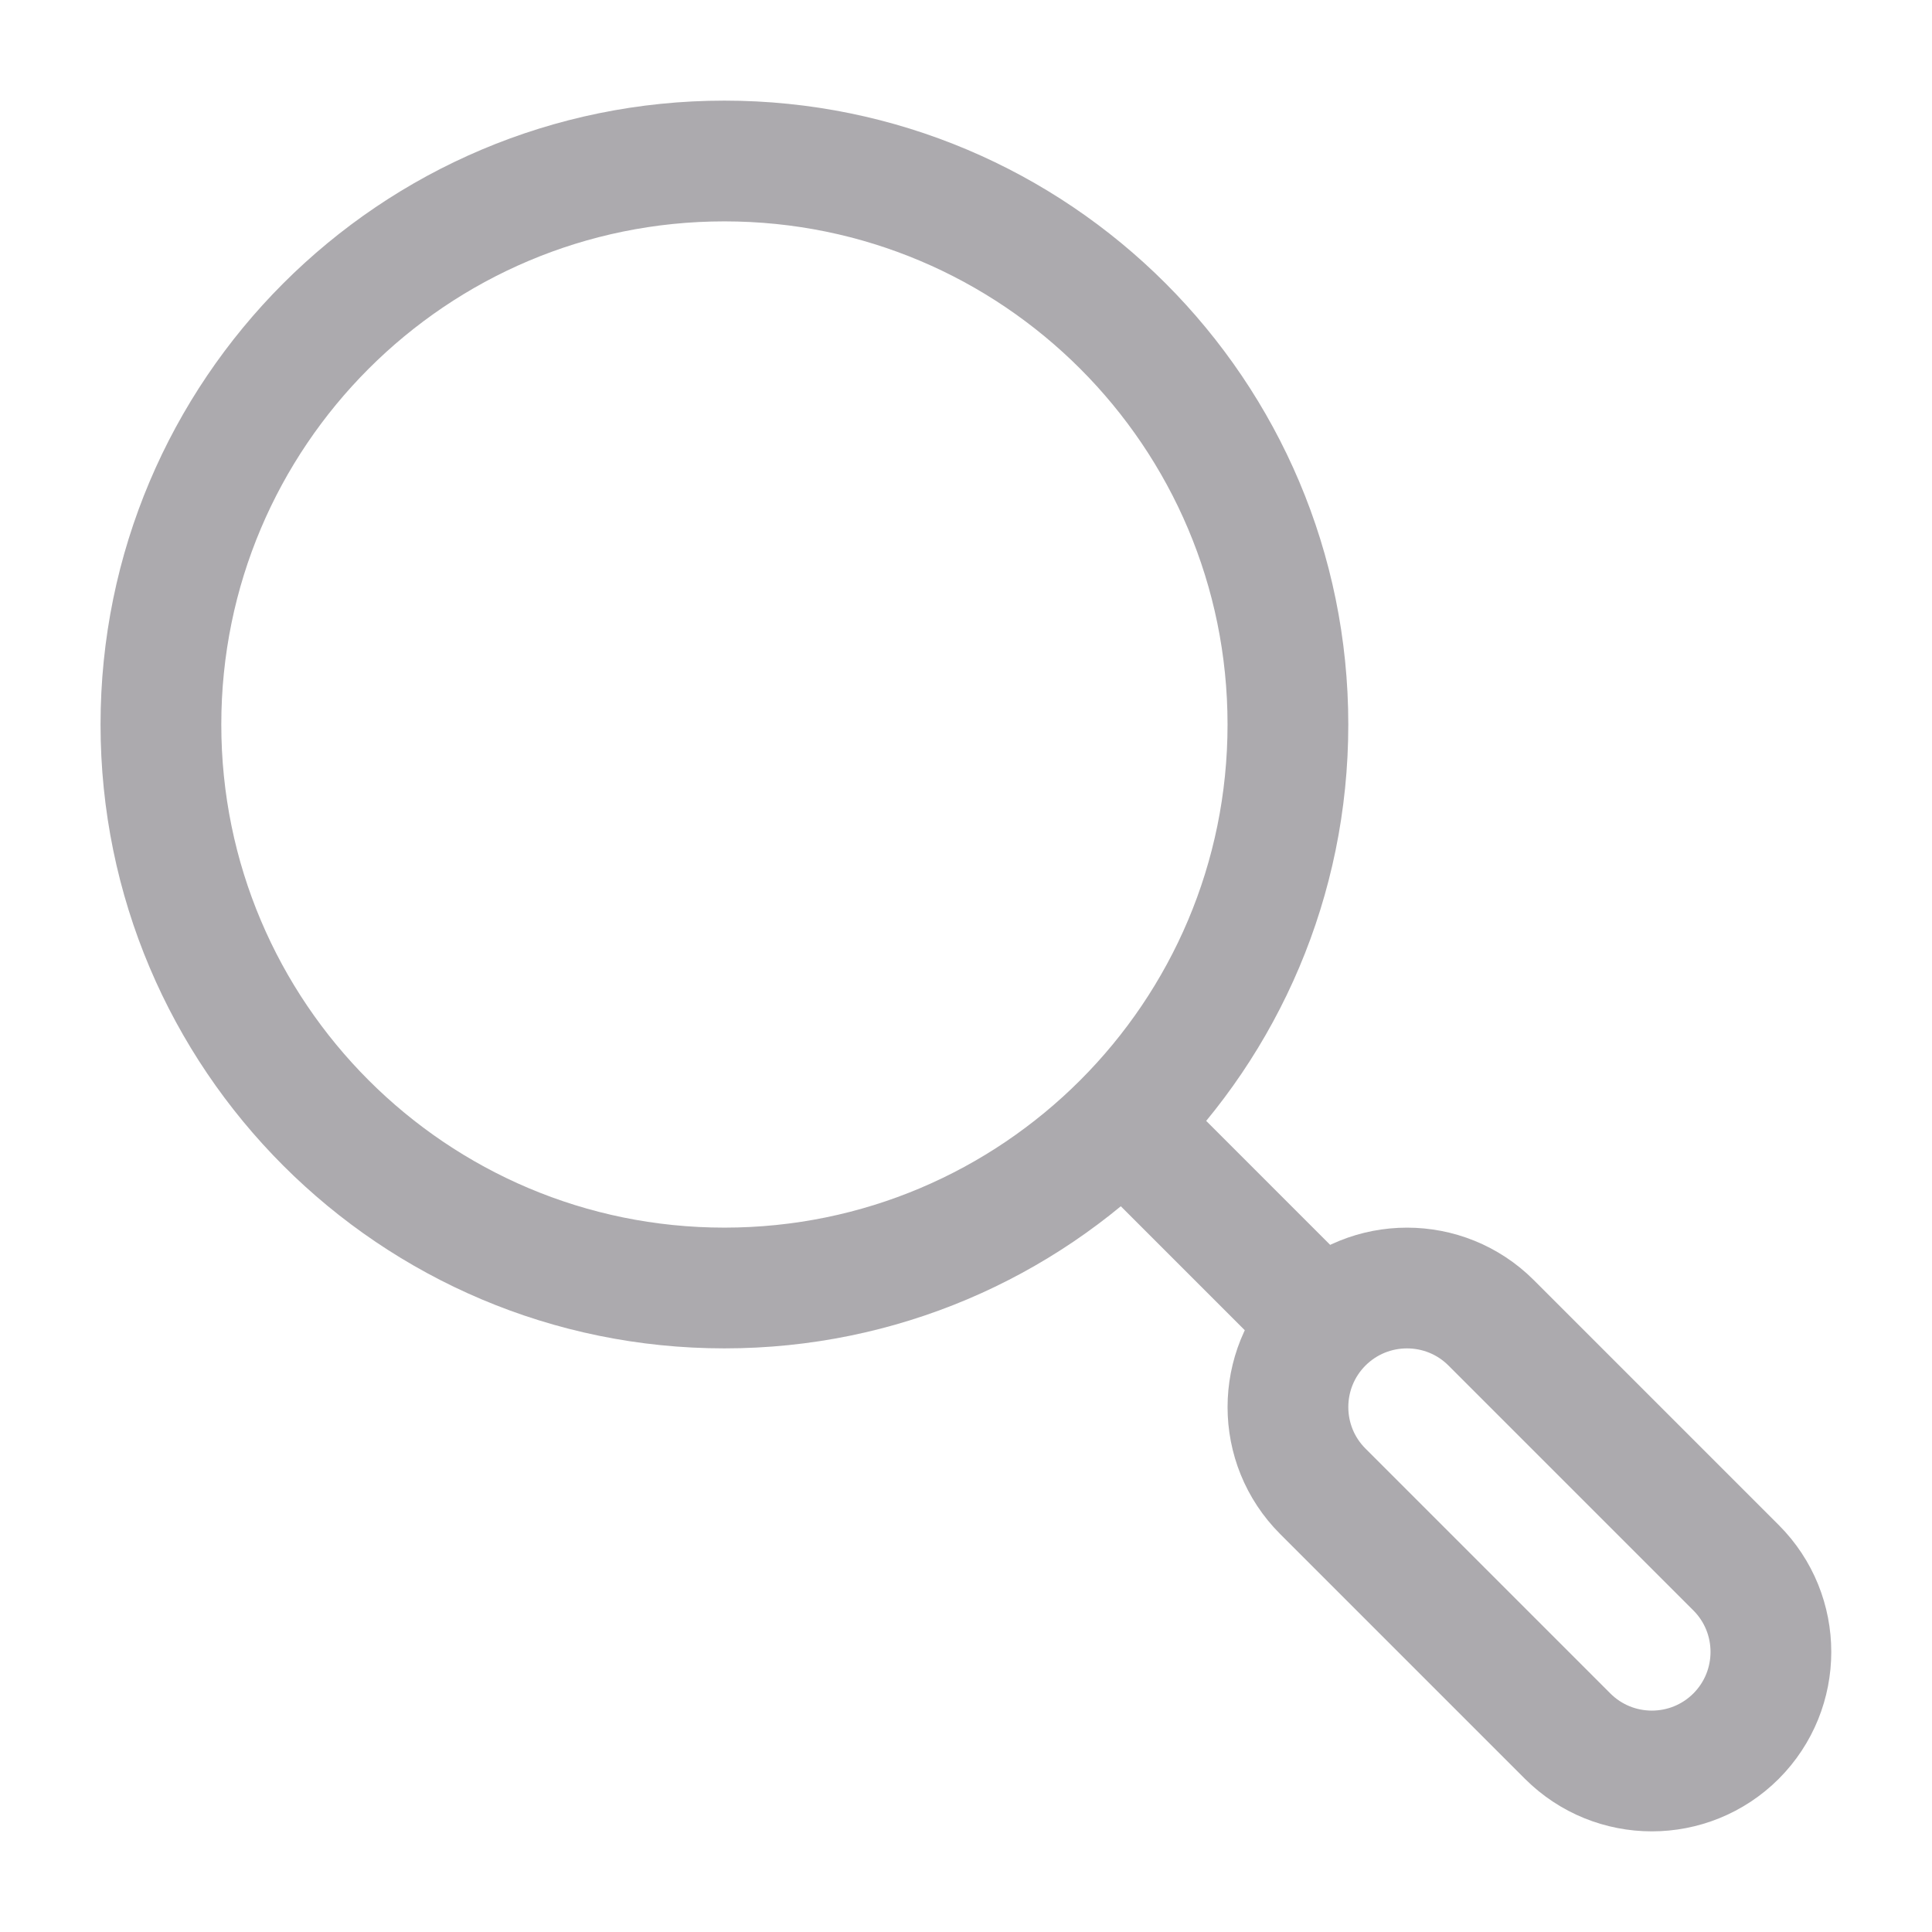 <svg width="24" height="24" viewBox="0 0 24 24" fill="none" xmlns="http://www.w3.org/2000/svg">
<path d="M13.999 14L16.499 16.5" stroke="#ACAAAE" stroke-width="1.5" stroke-linejoin="round"/>
<path d="M16.432 18.525C15.855 17.948 15.855 17.011 16.432 16.433C17.01 15.856 17.947 15.856 18.524 16.433L21.566 19.475C22.143 20.052 22.143 20.989 21.566 21.567C20.988 22.144 20.052 22.144 19.474 21.567L16.432 18.525Z" stroke="#ACAAAE" stroke-width="1.5" stroke-linecap="round"/>
<path d="M15.999 9C15.999 5.134 12.865 2 8.999 2C5.133 2 1.999 5.134 1.999 9C1.999 12.866 5.133 16 8.999 16C12.865 16 15.999 12.866 15.999 9Z" stroke="#ACAAAE" stroke-width="1.5" stroke-linejoin="round"/>
</svg>
